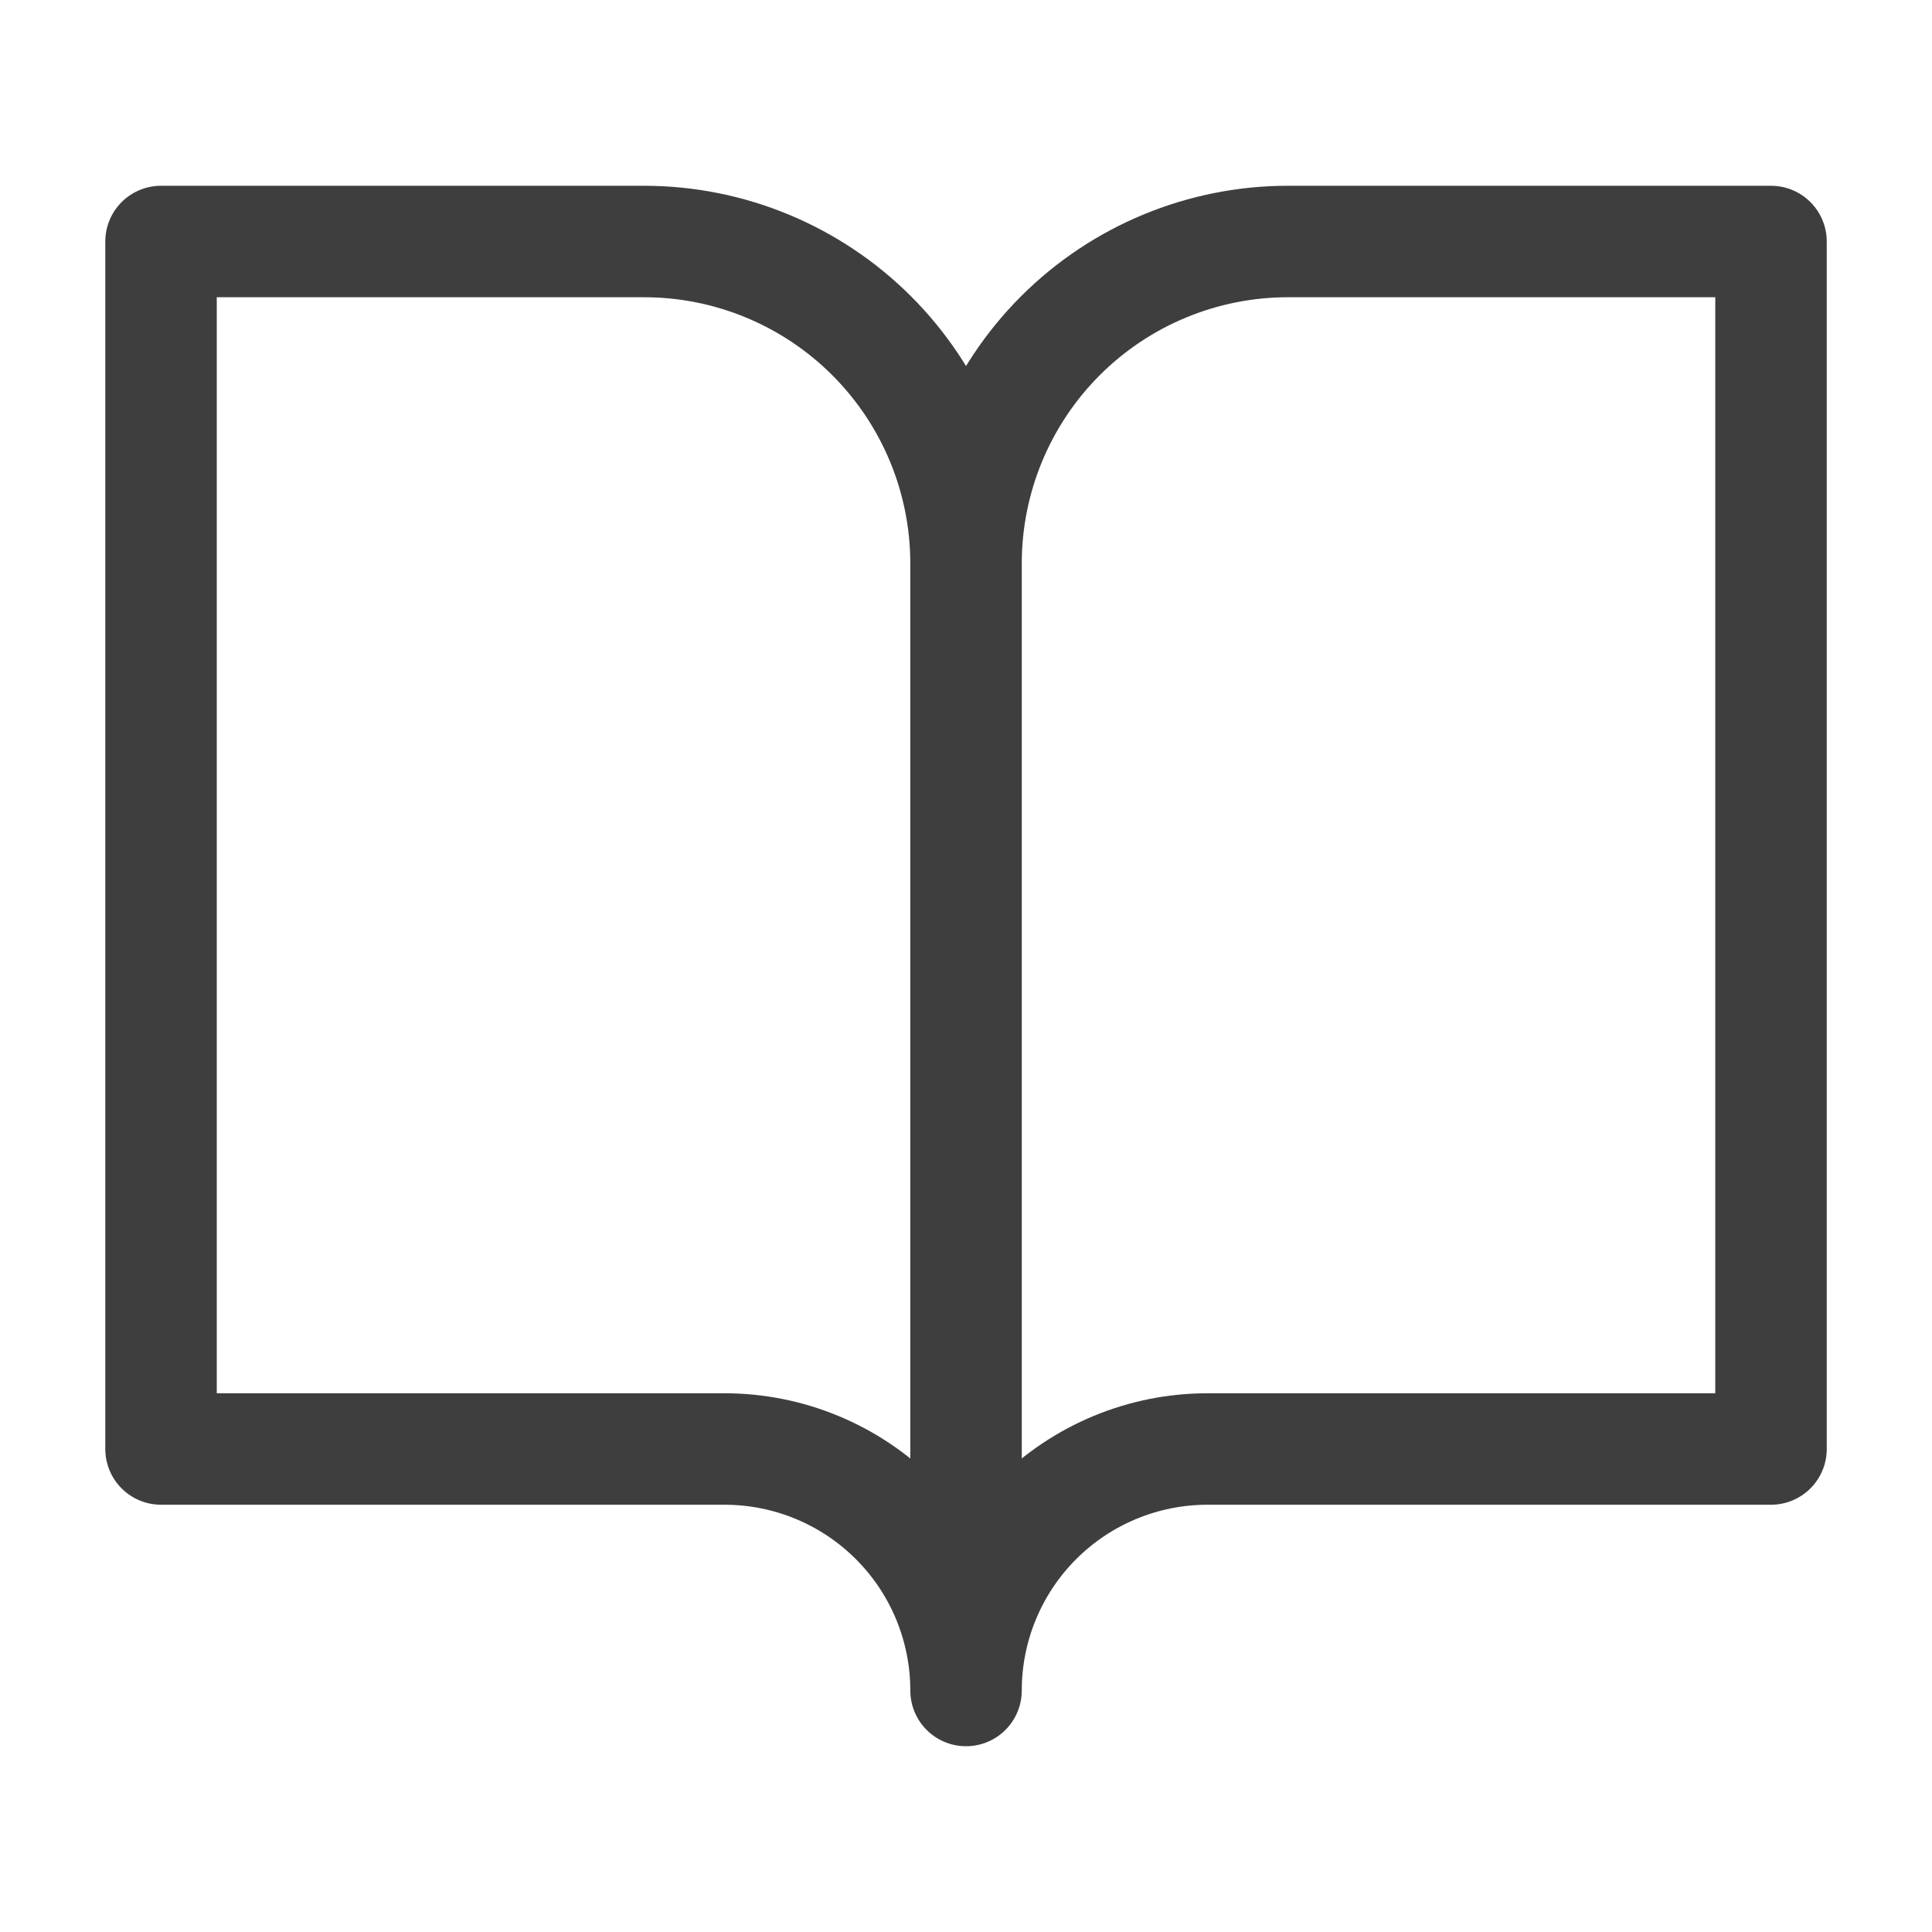 <svg width="52" height="52" viewBox="0 0 52 52" fill="none" xmlns="http://www.w3.org/2000/svg">
<path d="M26.001 15.167C26.001 12.868 25.088 10.664 23.462 9.038C21.837 7.413 19.633 6.5 17.334 6.5H4.334V39H19.501C21.225 39 22.878 39.685 24.097 40.904C25.316 42.123 26.001 43.776 26.001 45.5M26.001 15.167V45.5M26.001 15.167C26.001 12.868 26.914 10.664 28.539 9.038C30.164 7.413 32.369 6.5 34.667 6.5H47.667V39H32.501C30.777 39 29.123 39.685 27.904 40.904C26.686 42.123 26.001 43.776 26.001 45.5" stroke="#3E3E3E" stroke-width="3" stroke-linecap="round" stroke-linejoin="round"/>
</svg>
